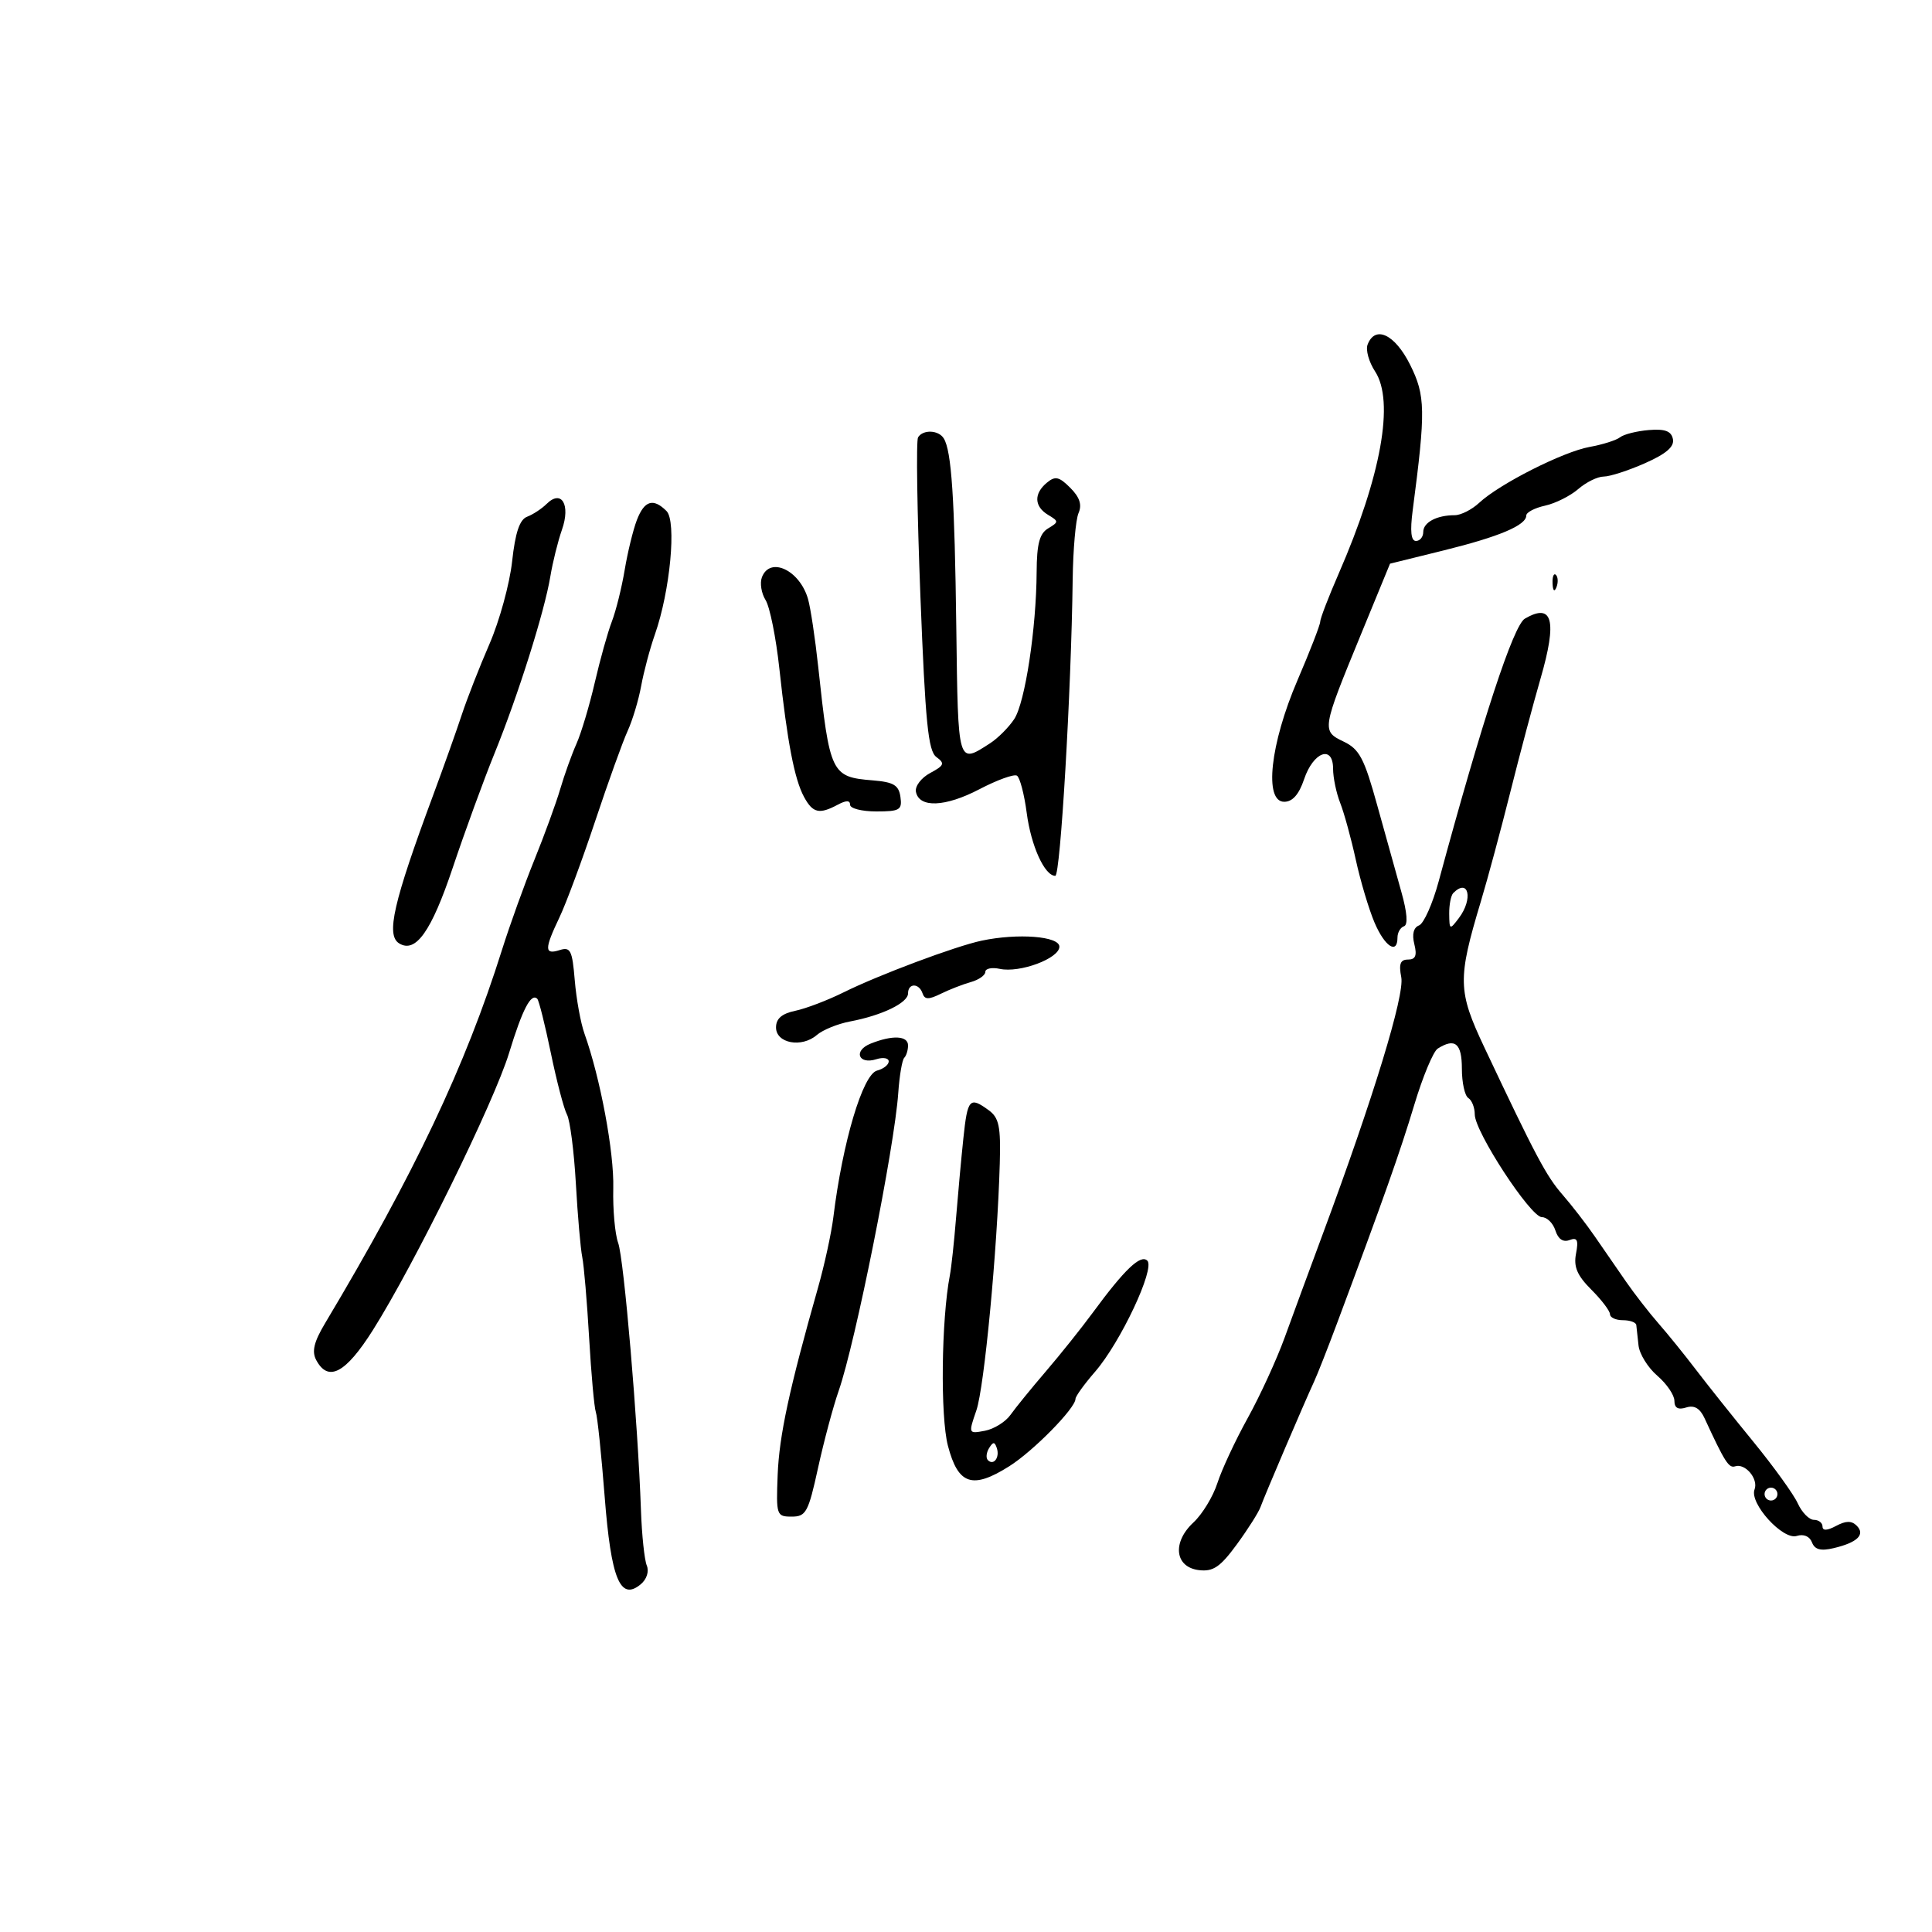 <svg xmlns="http://www.w3.org/2000/svg" width="300" height="300" viewBox="0 0 300 300" version="1.1">
	<path d="M 212.359 53.508 C 212.040 54.337, 212.561 56.208, 213.516 57.665 C 216.563 62.314, 214.478 73.908, 207.867 89.080 C 206.290 92.699, 205 96.055, 205 96.539 C 205 97.022, 203.414 101.110, 201.475 105.624 C 197.229 115.511, 196.246 124.500, 199.411 124.500 C 200.704 124.500, 201.702 123.368, 202.499 121 C 203.934 116.737, 207 115.620, 207 119.362 C 207 120.741, 207.498 123.137, 208.107 124.685 C 208.716 126.233, 209.804 130.200, 210.526 133.500 C 211.248 136.800, 212.556 141.188, 213.433 143.250 C 215.020 146.984, 217 148.280, 217 145.583 C 217 144.804, 217.453 144.016, 218.008 143.831 C 218.652 143.616, 218.505 141.691, 217.602 138.497 C 216.825 135.749, 215.134 129.680, 213.845 125.012 C 211.840 117.754, 211.087 116.327, 208.653 115.161 C 205.203 113.509, 205.231 113.335, 211.326 98.513 L 215.843 87.526 224.172 85.469 C 232.815 83.333, 237 81.564, 237 80.044 C 237 79.557, 238.313 78.871, 239.918 78.518 C 241.523 78.166, 243.841 77.005, 245.071 75.939 C 246.300 74.872, 248.080 74, 249.026 74 C 249.972 74, 252.855 73.067, 255.432 71.927 C 258.736 70.466, 260.016 69.359, 259.770 68.177 C 259.512 66.934, 258.544 66.572, 256.029 66.778 C 254.163 66.932, 252.156 67.435, 251.568 67.898 C 250.981 68.361, 248.851 69.036, 246.836 69.399 C 242.725 70.139, 232.837 75.142, 229.688 78.076 C 228.552 79.134, 226.845 80, 225.893 80 C 223.090 80, 221 81.113, 221 82.607 C 221 83.373, 220.491 84, 219.870 84 C 219.101 84, 218.939 82.482, 219.362 79.250 C 221.396 63.737, 221.354 61.428, 218.957 56.628 C 216.599 51.906, 213.530 50.455, 212.359 53.508 M 142.555 67.911 C 142.245 68.412, 142.410 79.531, 142.922 92.620 C 143.687 112.224, 144.124 116.618, 145.402 117.552 C 146.750 118.538, 146.624 118.863, 144.440 120.032 C 143.057 120.772, 142.060 122.080, 142.223 122.939 C 142.709 125.490, 146.774 125.328, 152.097 122.544 C 154.841 121.109, 157.458 120.165, 157.911 120.445 C 158.365 120.726, 159.048 123.328, 159.428 126.228 C 160.101 131.358, 162.209 136, 163.866 136 C 164.660 136, 166.346 107.276, 166.565 90 C 166.625 85.325, 167.035 80.675, 167.476 79.667 C 168.039 78.379, 167.657 77.213, 166.193 75.749 C 164.453 74.009, 163.852 73.878, 162.555 74.955 C 160.506 76.655, 160.584 78.651, 162.750 79.950 C 164.417 80.950, 164.417 81.050, 162.750 82.050 C 161.418 82.849, 160.993 84.460, 160.969 88.800 C 160.921 97.611, 159.176 109.082, 157.493 111.651 C 156.656 112.928, 154.966 114.623, 153.736 115.418 C 148.697 118.676, 148.770 118.925, 148.494 97.500 C 148.234 77.279, 147.754 70.029, 146.546 68.074 C 145.735 66.763, 143.325 66.665, 142.555 67.911 M 84.886 78.242 C 84.124 78.995, 82.760 79.892, 81.857 80.234 C 80.686 80.676, 80.014 82.675, 79.521 87.178 C 79.140 90.655, 77.557 96.425, 76.003 100 C 74.450 103.575, 72.512 108.525, 71.698 111 C 70.884 113.475, 68.882 119.100, 67.250 123.500 C 61.072 140.151, 59.912 145.210, 61.979 146.487 C 64.546 148.073, 66.986 144.630, 70.298 134.752 C 72.189 129.113, 75.107 121.125, 76.783 117 C 80.457 107.960, 84.551 94.981, 85.459 89.500 C 85.823 87.300, 86.634 84.038, 87.261 82.251 C 88.624 78.368, 87.196 75.957, 84.886 78.242 M 98.893 80.750 C 98.311 82.263, 97.459 85.750, 97 88.500 C 96.541 91.250, 95.645 94.850, 95.011 96.500 C 94.376 98.150, 93.180 102.425, 92.353 106 C 91.525 109.575, 90.246 113.850, 89.510 115.500 C 88.774 117.150, 87.644 120.300, 86.999 122.500 C 86.353 124.700, 84.548 129.650, 82.988 133.500 C 81.427 137.350, 79.159 143.650, 77.947 147.500 C 72.270 165.540, 64.360 182.235, 50.495 205.445 C 48.743 208.376, 48.386 209.853, 49.104 211.195 C 50.965 214.671, 53.667 213.243, 57.895 206.549 C 64.344 196.338, 76.713 171.170, 79.052 163.500 C 81.118 156.726, 82.468 154.134, 83.429 155.096 C 83.683 155.350, 84.630 159.136, 85.534 163.509 C 86.437 167.882, 87.565 172.187, 88.040 173.074 C 88.515 173.962, 89.136 178.785, 89.420 183.792 C 89.703 188.799, 90.150 193.931, 90.411 195.198 C 90.673 196.464, 91.154 202.120, 91.481 207.766 C 91.808 213.412, 92.275 218.587, 92.520 219.266 C 92.765 219.945, 93.382 225.842, 93.890 232.371 C 94.889 245.210, 96.304 248.652, 99.495 246.004 C 100.422 245.234, 100.814 244.014, 100.431 243.090 C 100.067 242.215, 99.661 238.350, 99.527 234.500 C 99.053 220.911, 96.884 195.468, 95.988 193 C 95.489 191.625, 95.148 187.800, 95.229 184.500 C 95.367 178.909, 93.229 167.439, 90.755 160.500 C 90.167 158.850, 89.489 155.121, 89.248 152.213 C 88.863 147.558, 88.582 146.998, 86.905 147.530 C 84.521 148.287, 84.516 147.391, 86.878 142.438 C 87.911 140.272, 90.404 133.550, 92.419 127.500 C 94.435 121.450, 96.702 115.150, 97.459 113.500 C 98.215 111.850, 99.162 108.700, 99.563 106.500 C 99.964 104.300, 100.924 100.700, 101.698 98.500 C 104.062 91.772, 105.080 80.937, 103.496 79.353 C 101.440 77.297, 100.060 77.716, 98.893 80.750 M 118.311 89.632 C 117.966 90.530, 118.222 92.126, 118.879 93.178 C 119.536 94.230, 120.498 99.008, 121.016 103.796 C 122.257 115.254, 123.362 121.002, 124.851 123.750 C 126.207 126.253, 127.219 126.488, 130.066 124.965 C 131.399 124.251, 132 124.251, 132 124.965 C 132 125.534, 133.831 126, 136.070 126 C 139.718 126, 140.106 125.767, 139.820 123.750 C 139.559 121.914, 138.766 121.440, 135.513 121.175 C 129.070 120.651, 128.842 120.175, 127.048 103.500 C 126.574 99.100, 125.862 94.375, 125.466 93 C 124.175 88.525, 119.568 86.357, 118.311 89.632 M 241.079 90.583 C 241.127 91.748, 241.364 91.985, 241.683 91.188 C 241.972 90.466, 241.936 89.603, 241.604 89.271 C 241.272 88.939, 241.036 89.529, 241.079 90.583 M 236.783 96.061 C 235 97.101, 230.179 111.792, 223.401 136.842 C 222.457 140.330, 221.084 143.414, 220.350 143.696 C 219.494 144.025, 219.230 145.069, 219.616 146.604 C 220.060 148.376, 219.805 149, 218.633 149 C 217.442 149, 217.183 149.681, 217.588 151.750 C 218.129 154.516, 213.273 170.413, 205.443 191.500 C 203.401 197, 200.718 204.290, 199.480 207.700 C 198.241 211.110, 195.660 216.735, 193.743 220.200 C 191.825 223.665, 189.707 228.208, 189.036 230.295 C 188.364 232.383, 186.692 235.132, 185.320 236.405 C 181.969 239.511, 182.428 243.376, 186.199 243.812 C 188.393 244.065, 189.489 243.316, 192.053 239.812 C 193.788 237.440, 195.445 234.825, 195.735 234 C 196.298 232.402, 202.514 217.853, 204.067 214.500 C 204.576 213.400, 206.170 209.350, 207.608 205.500 C 214.798 186.252, 217.422 178.830, 219.608 171.561 C 220.920 167.194, 222.558 163.263, 223.247 162.826 C 225.932 161.122, 227 162.008, 227 165.941 C 227 168.109, 227.450 170.160, 228 170.500 C 228.550 170.840, 229 171.987, 229 173.049 C 229 175.738, 237.668 189, 239.426 189 C 240.218 189, 241.161 189.933, 241.523 191.072 C 241.947 192.408, 242.724 192.936, 243.710 192.558 C 244.915 192.095, 245.130 192.542, 244.723 194.667 C 244.331 196.720, 244.898 198.052, 247.104 200.258 C 248.697 201.851, 250 203.569, 250 204.077 C 250 204.585, 250.900 205, 252 205 C 253.100 205, 254.037 205.338, 254.083 205.750 C 254.129 206.162, 254.285 207.588, 254.429 208.919 C 254.573 210.249, 255.885 212.365, 257.345 213.621 C 258.805 214.877, 260 216.631, 260 217.519 C 260 218.628, 260.572 218.953, 261.825 218.556 C 263.088 218.155, 263.970 218.673, 264.691 220.238 C 267.793 226.975, 268.454 228.015, 269.422 227.693 C 270.999 227.167, 273.076 229.638, 272.444 231.286 C 271.619 233.436, 276.840 239.185, 278.996 238.501 C 280.069 238.161, 280.998 238.551, 281.360 239.495 C 281.794 240.626, 282.711 240.871, 284.728 240.395 C 288.414 239.526, 289.686 238.286, 288.307 236.907 C 287.517 236.117, 286.631 236.127, 285.107 236.943 C 283.714 237.688, 283 237.719, 283 237.035 C 283 236.466, 282.397 236, 281.661 236 C 280.924 236, 279.796 234.847, 279.154 233.438 C 278.512 232.029, 275.402 227.716, 272.243 223.853 C 269.084 219.990, 265.073 214.955, 263.329 212.665 C 261.585 210.374, 258.975 207.150, 257.530 205.500 C 256.084 203.850, 253.812 200.925, 252.480 199 C 251.148 197.075, 248.972 193.925, 247.646 192 C 246.319 190.075, 244.057 187.150, 242.619 185.500 C 240.094 182.604, 238.466 179.534, 230.491 162.638 C 226.358 153.881, 226.313 152.064, 229.939 140 C 231.014 136.425, 233.075 128.775, 234.520 123 C 235.965 117.225, 238.080 109.282, 239.219 105.349 C 241.828 96.340, 241.096 93.548, 236.783 96.061 M 225.667 138.667 C 225.300 139.033, 225.014 140.496, 225.032 141.917 C 225.062 144.404, 225.118 144.428, 226.532 142.559 C 228.781 139.585, 228.048 136.285, 225.667 138.667 M 152.432 146.065 C 148.374 146.922, 136.420 151.398, 131 154.090 C 128.525 155.319, 125.150 156.607, 123.500 156.953 C 121.402 157.393, 120.500 158.171, 120.500 159.541 C 120.500 162.007, 124.487 162.747, 126.832 160.718 C 127.750 159.924, 130.072 158.977, 131.992 158.614 C 136.966 157.673, 141 155.721, 141 154.256 C 141 152.629, 142.707 152.625, 143.253 154.250 C 143.582 155.230, 144.194 155.244, 146.086 154.313 C 147.414 153.660, 149.512 152.842, 150.750 152.495 C 151.988 152.149, 153 151.437, 153 150.914 C 153 150.390, 154.012 150.180, 155.250 150.446 C 158.356 151.114, 164.500 148.826, 164.500 147 C 164.500 145.376, 158.057 144.877, 152.432 146.065 M 135.186 162.055 C 132.460 163.148, 133.282 165.363, 136.084 164.473 C 137.138 164.139, 138 164.293, 138 164.816 C 138 165.339, 137.184 165.980, 136.187 166.241 C 133.970 166.821, 130.832 177.351, 129.404 189 C 129.100 191.475, 128.022 196.425, 127.007 200 C 122.555 215.685, 120.996 222.921, 120.756 229 C 120.508 235.291, 120.578 235.500, 122.936 235.500 C 125.155 235.500, 125.518 234.831, 127.019 227.970 C 127.925 223.829, 129.369 218.429, 130.228 215.970 C 132.819 208.553, 138.895 178.182, 139.480 169.723 C 139.665 167.043, 140.083 164.584, 140.408 164.258 C 140.734 163.933, 141 163.067, 141 162.333 C 141 160.812, 138.574 160.696, 135.186 162.055 M 149.592 176.750 C 149.260 179.912, 148.746 185.506, 148.450 189.180 C 148.154 192.855, 147.724 196.835, 147.495 198.024 C 146.170 204.904, 145.999 219.930, 147.193 224.500 C 148.776 230.555, 150.990 231.294, 156.718 227.678 C 160.465 225.312, 166.998 218.667, 167.002 217.215 C 167.004 216.822, 168.372 214.925, 170.044 213 C 173.987 208.458, 179.386 196.986, 178.158 195.758 C 177.124 194.724, 174.629 197.101, 169.683 203.833 C 167.932 206.215, 164.658 210.313, 162.408 212.938 C 160.157 215.564, 157.682 218.606, 156.908 219.699 C 156.133 220.792, 154.342 221.904, 152.926 222.171 C 150.371 222.652, 150.361 222.630, 151.609 219.010 C 152.842 215.429, 154.862 194.125, 155.246 180.648 C 155.409 174.916, 155.129 173.567, 153.530 172.398 C 150.568 170.233, 150.239 170.597, 149.592 176.750 M 153.583 224.866 C 153.152 225.563, 153.070 226.403, 153.400 226.733 C 154.295 227.628, 155.271 226.312, 154.787 224.862 C 154.449 223.846, 154.213 223.846, 153.583 224.866 M 274 232 C 274 232.550, 274.450 233, 275 233 C 275.550 233, 276 232.550, 276 232 C 276 231.450, 275.550 231, 275 231 C 274.450 231, 274 231.450, 274 232" stroke="none" fill="black" fill-rule="evenodd"/>
</svg>